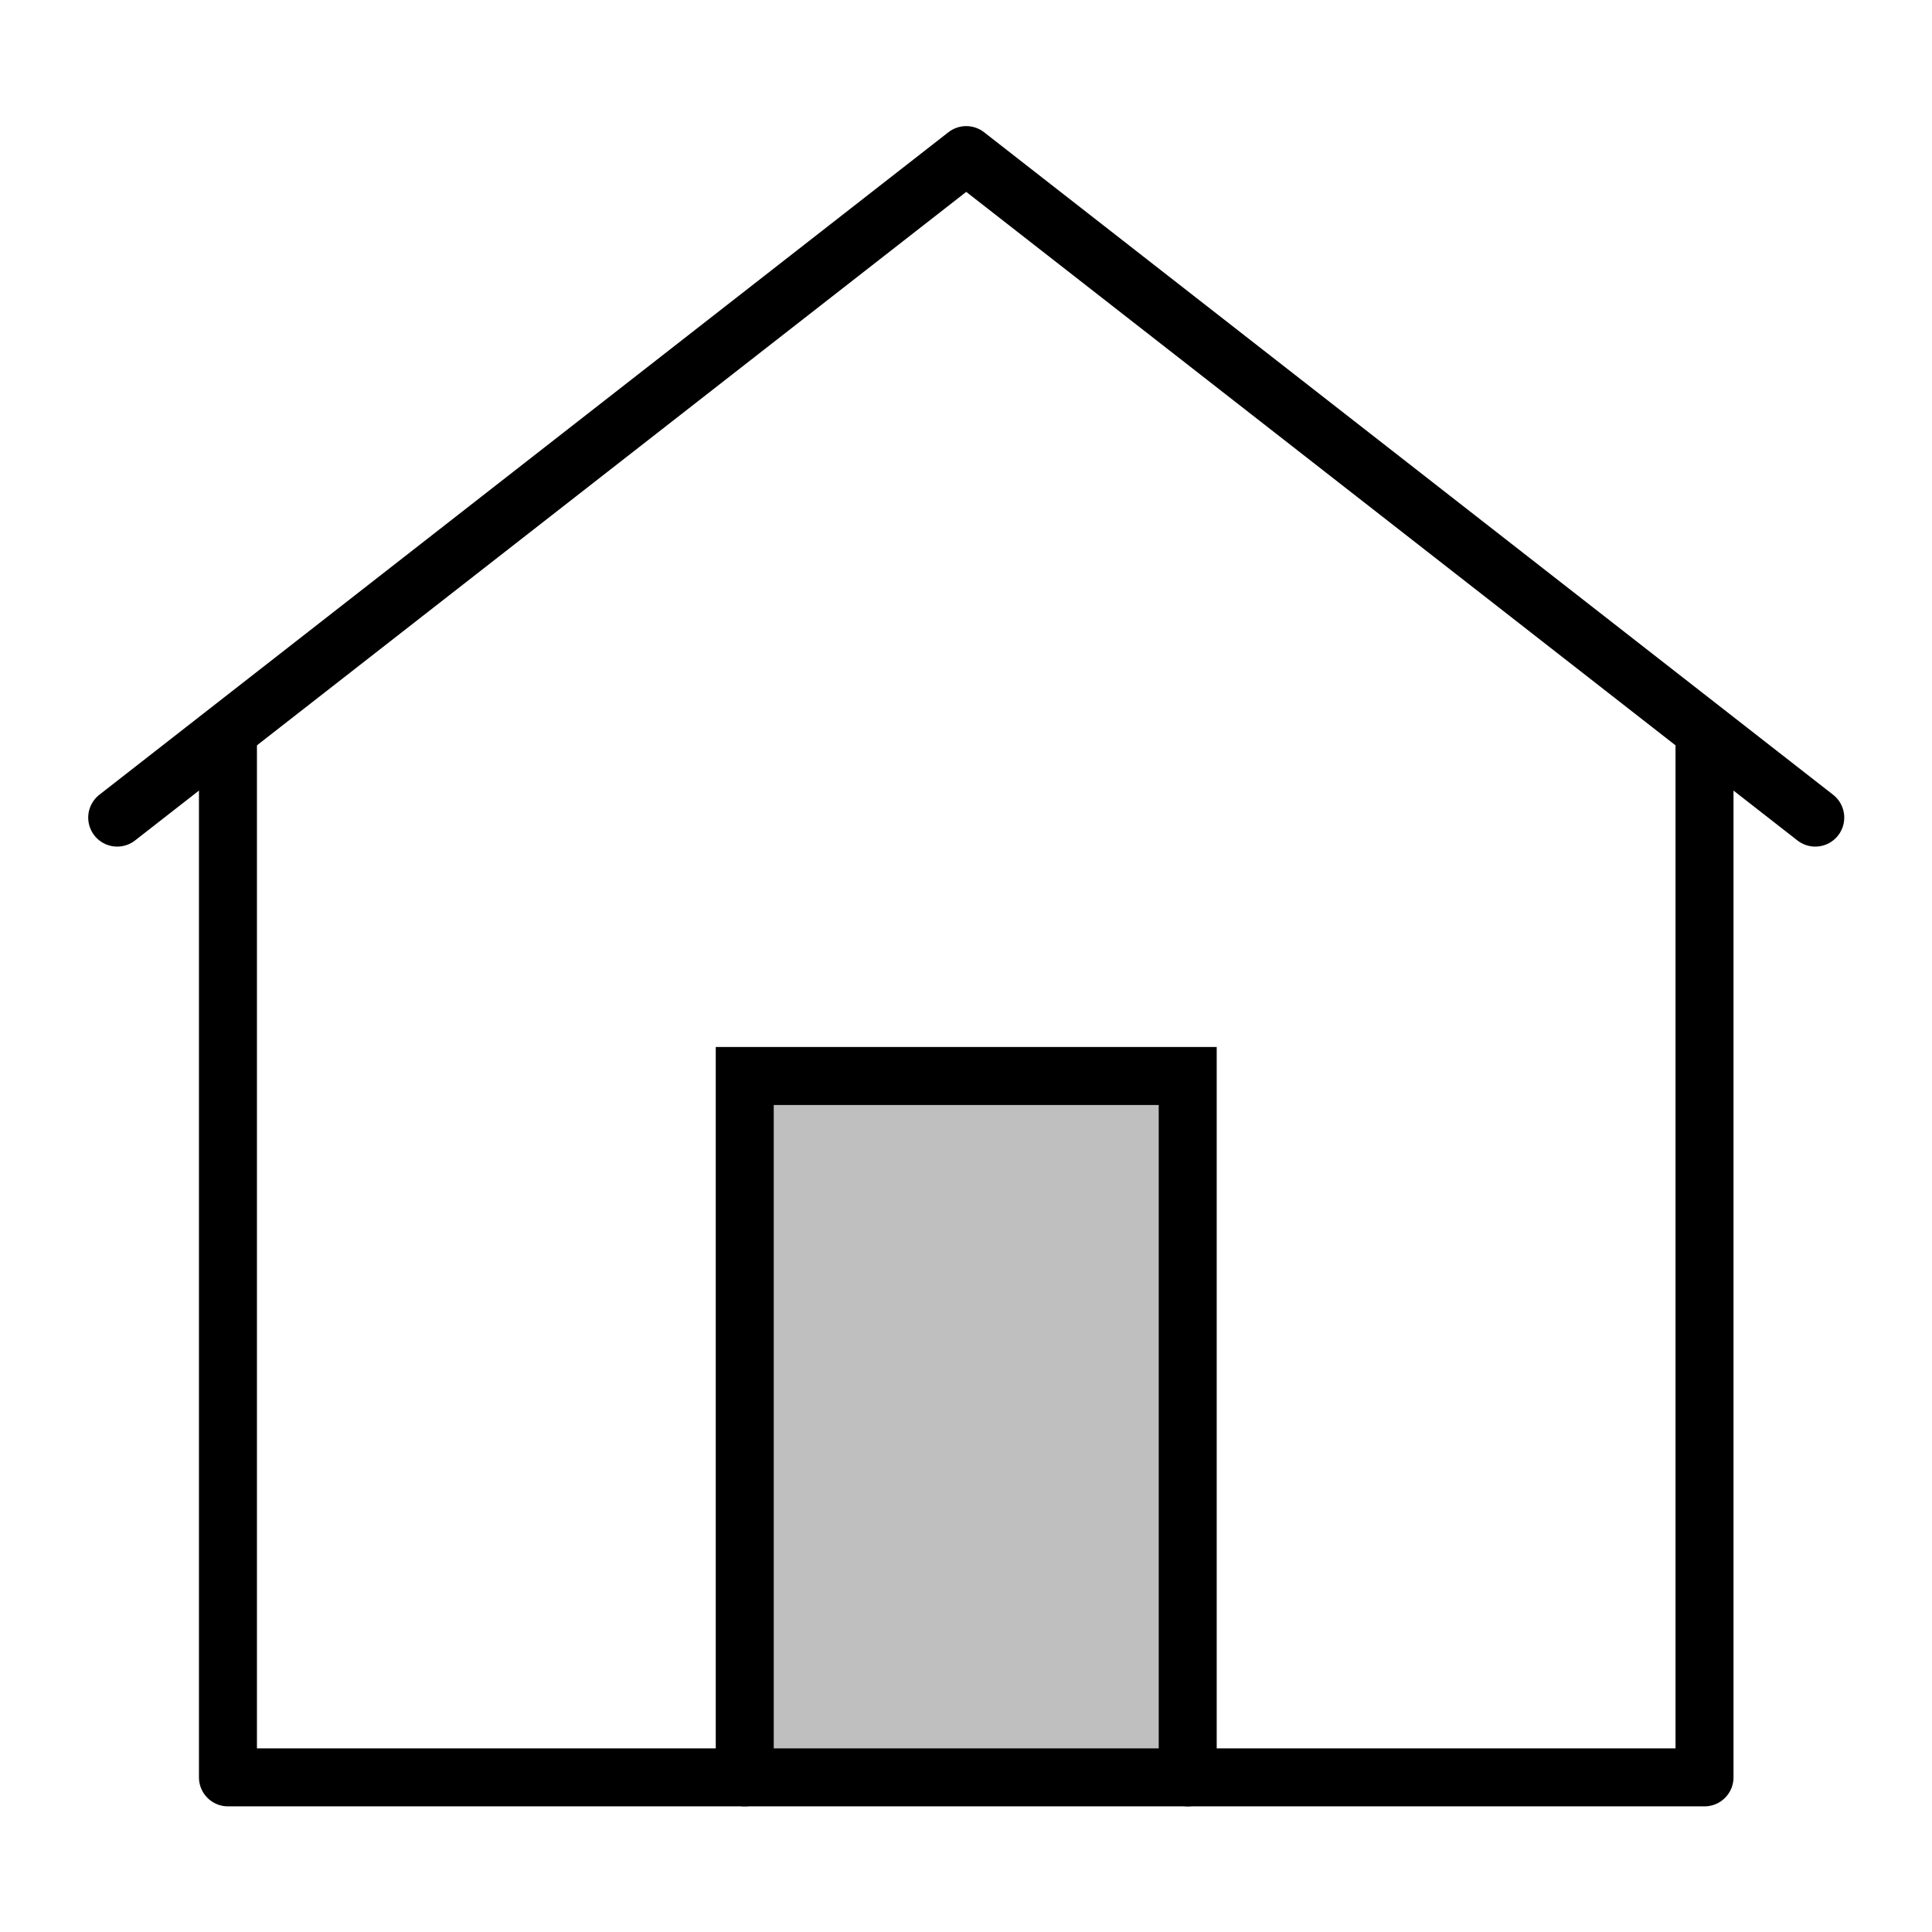 <?xml version="1.0" encoding="UTF-8" standalone="no"?>
<svg version="1.1" width="26.458mm" height="26.458mm" viewBox="0 0 75 75" id="svg165" xml:space="preserve" xmlns="http://www.w3.org/2000/svg" xmlns:svg="http://www.w3.org/2000/svg"><defs id="defs165" /><g id="layer3" style="display:inline;opacity:0;fill:maroon;fill-opacity:0.225" transform="translate(-157.5,-78.75)"><path d="m 157.5,78.75 v 75 h 75 V 78.75 Z" style="fill:maroon;fill-opacity:0.225;stroke:none;stroke-width:0.753;stroke-linecap:round;stroke-linejoin:round;stroke-dasharray:none;stroke-opacity:1" id="path154-5-7-9-2" /></g><g id="layer1" transform="translate(-157.5,-78.75)"><g id="g21" transform="translate(52.5,-26.25)"><polyline style="display:inline;fill:none;stroke:currentColor;stroke-width:1.571;stroke-linecap:round;stroke-linejoin:round;stroke-miterlimit:10;stroke-dasharray:none" points="45,18 45,46 5,46 5,18 " id="polyline1-4-0" transform="matrix(1.433,0,0,1.433,106.684,108.079)" /><polyline style="display:inline;fill:currentColor;fill-opacity:0.25;stroke:currentColor;stroke-width:1.571;stroke-linecap:round;stroke-miterlimit:10;stroke-dasharray:none" points="19,46 19,27 31,27 31,46 " id="polyline2-1-9" transform="matrix(1.433,0,0,1.433,106.684,108.079)" /><polyline style="display:inline;fill:none;stroke:currentColor;stroke-width:1.571;stroke-linecap:round;stroke-linejoin:round;stroke-miterlimit:10;stroke-dasharray:none" points="2,20 25,2.053 48,20 " id="polyline3-1-2" transform="matrix(1.433,0,0,1.433,106.684,108.079)" /></g></g><style type="text/css" id="style1">.st0{fill:none;stroke:currentColor;stroke-width:2;stroke-miterlimit:10;}.st1{fill:none;stroke:currentColor;stroke-width:2;stroke-linecap:round;stroke-miterlimit:10;}.st2{fill:none;stroke:currentColor;stroke-width:2;stroke-linecap:round;stroke-linejoin:round;stroke-miterlimit:10;}.st3{fill:none;stroke:currentColor;stroke-linecap:round;stroke-miterlimit:10;}.st4{fill:none;stroke:currentColor;stroke-width:3;stroke-linecap:round;stroke-miterlimit:10;}.st5{fill:#FFFFFF;}.st6{stroke:currentColor;stroke-width:2;stroke-miterlimit:10;}.st7{fill:none;stroke:currentColor;stroke-width:2;stroke-linejoin:round;stroke-miterlimit:10;}.st8{fill:none;}.st9{fill:none;stroke:currentColor;stroke-width:0;stroke-linecap:round;stroke-linejoin:round;}</style><style type="text/css" id="style1-5">.st0{fill:none;stroke:currentColor;stroke-width:2;stroke-miterlimit:10;}.st1{fill:none;stroke:currentColor;stroke-width:2;stroke-linecap:round;stroke-miterlimit:10;}.st2{fill:none;stroke:currentColor;stroke-width:2;stroke-linecap:round;stroke-linejoin:round;stroke-miterlimit:10;}.st3{fill:none;stroke:currentColor;stroke-linecap:round;stroke-miterlimit:10;}.st4{fill:none;stroke:currentColor;stroke-width:3;stroke-linecap:round;stroke-miterlimit:10;}.st5{fill:#FFFFFF;}.st6{stroke:currentColor;stroke-width:2;stroke-miterlimit:10;}.st7{fill:none;stroke:currentColor;stroke-width:2;stroke-linejoin:round;stroke-miterlimit:10;}.st8{fill:none;}.st9{fill:none;stroke:currentColor;stroke-width:0;stroke-linecap:round;stroke-linejoin:round;}</style></svg>
